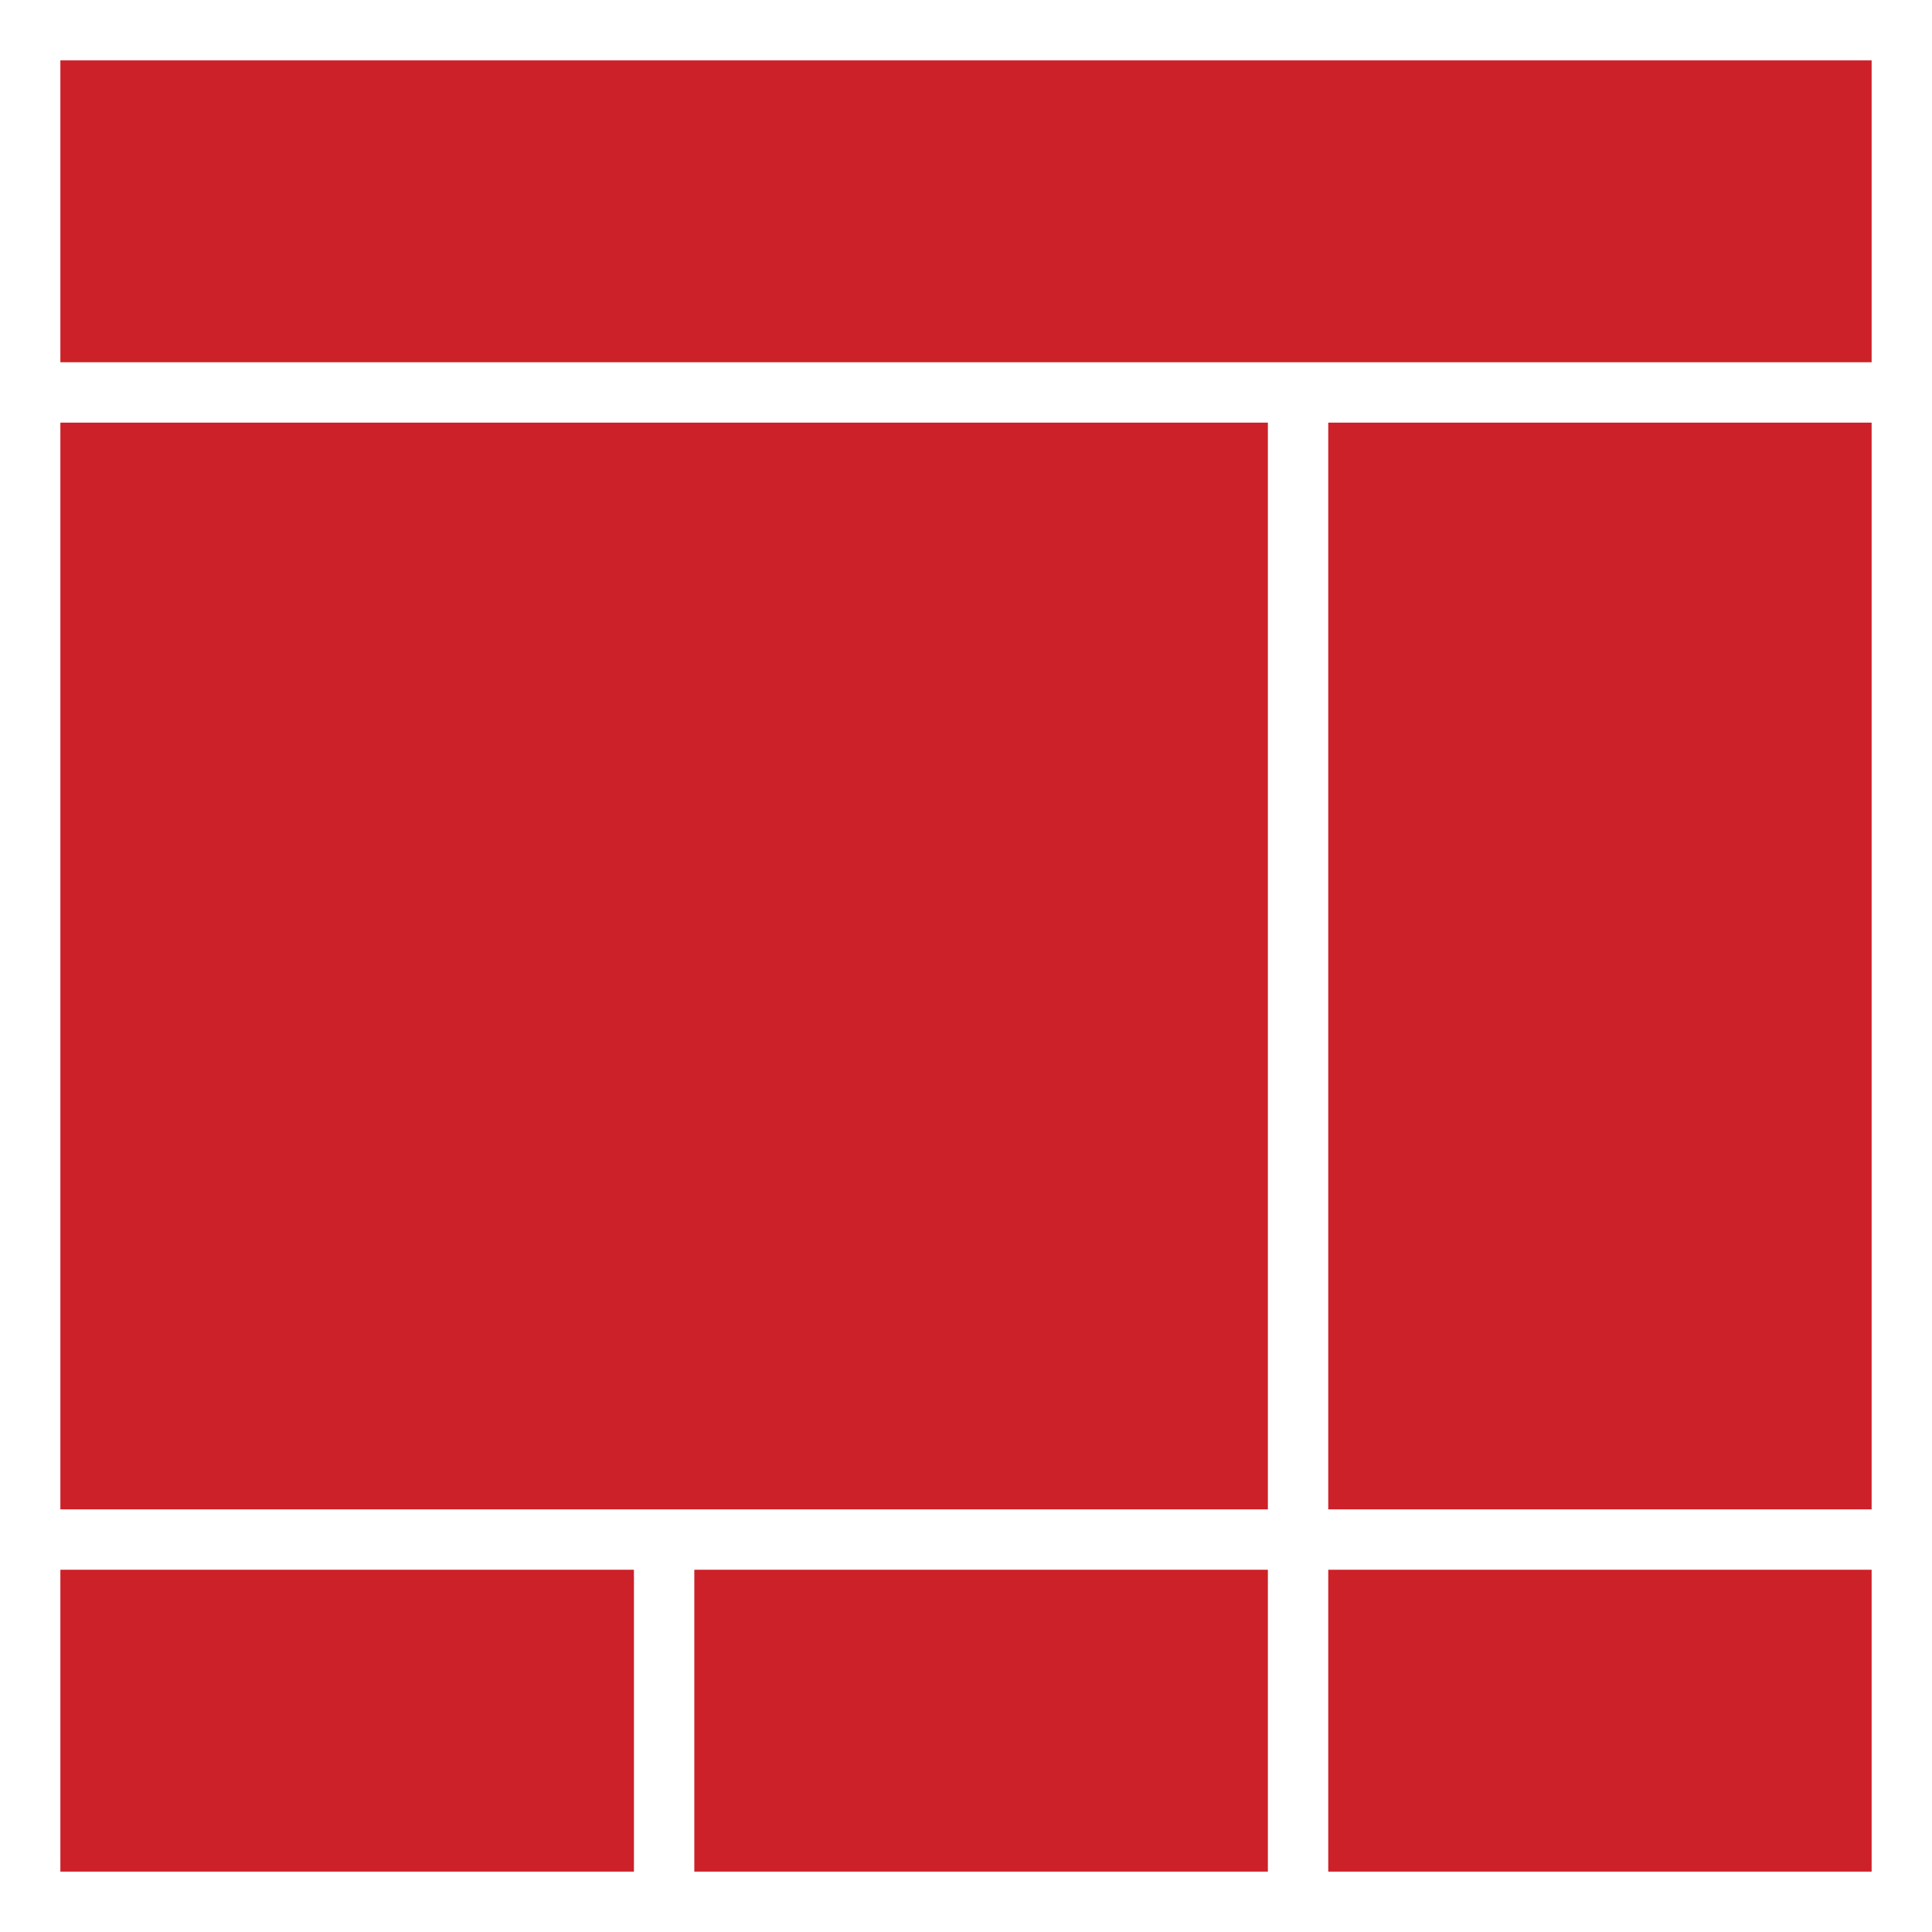 <?xml version="1.0" encoding="utf-8"?>
<svg viewBox="0 0 64 64" width="64" height="64" xmlns="http://www.w3.org/2000/svg">
  <rect x="2" y="2" width="60" height="10" style="fill: rgb(204, 33, 40);" transform="matrix(1, 0, 0, 1, 0, 0)"/>
  <rect x="2" y="14" width="40" height="36" style="fill: rgb(204, 33, 40);" transform="matrix(1, 0, 0, 1, 0, 0)"/>
  <rect x="2" y="52" width="19" height="10" style="fill: rgb(204, 33, 40);" transform="matrix(1, 0, 0, 1, 0, 0)"/>
  <rect x="23" y="52" width="19" height="10" style="fill: rgb(204, 33, 40);" transform="matrix(1, 0, 0, 1, 0, 0)"/>
  <rect x="44" y="52" width="18" height="10" style="fill: rgb(204, 33, 40);" transform="matrix(1, 0, 0, 1, 0, 0)"/>
  <rect x="44" y="14" width="18" height="36" style="fill: rgb(204, 33, 40);" transform="matrix(1, 0, 0, 1, 0, 0)"/>
</svg>